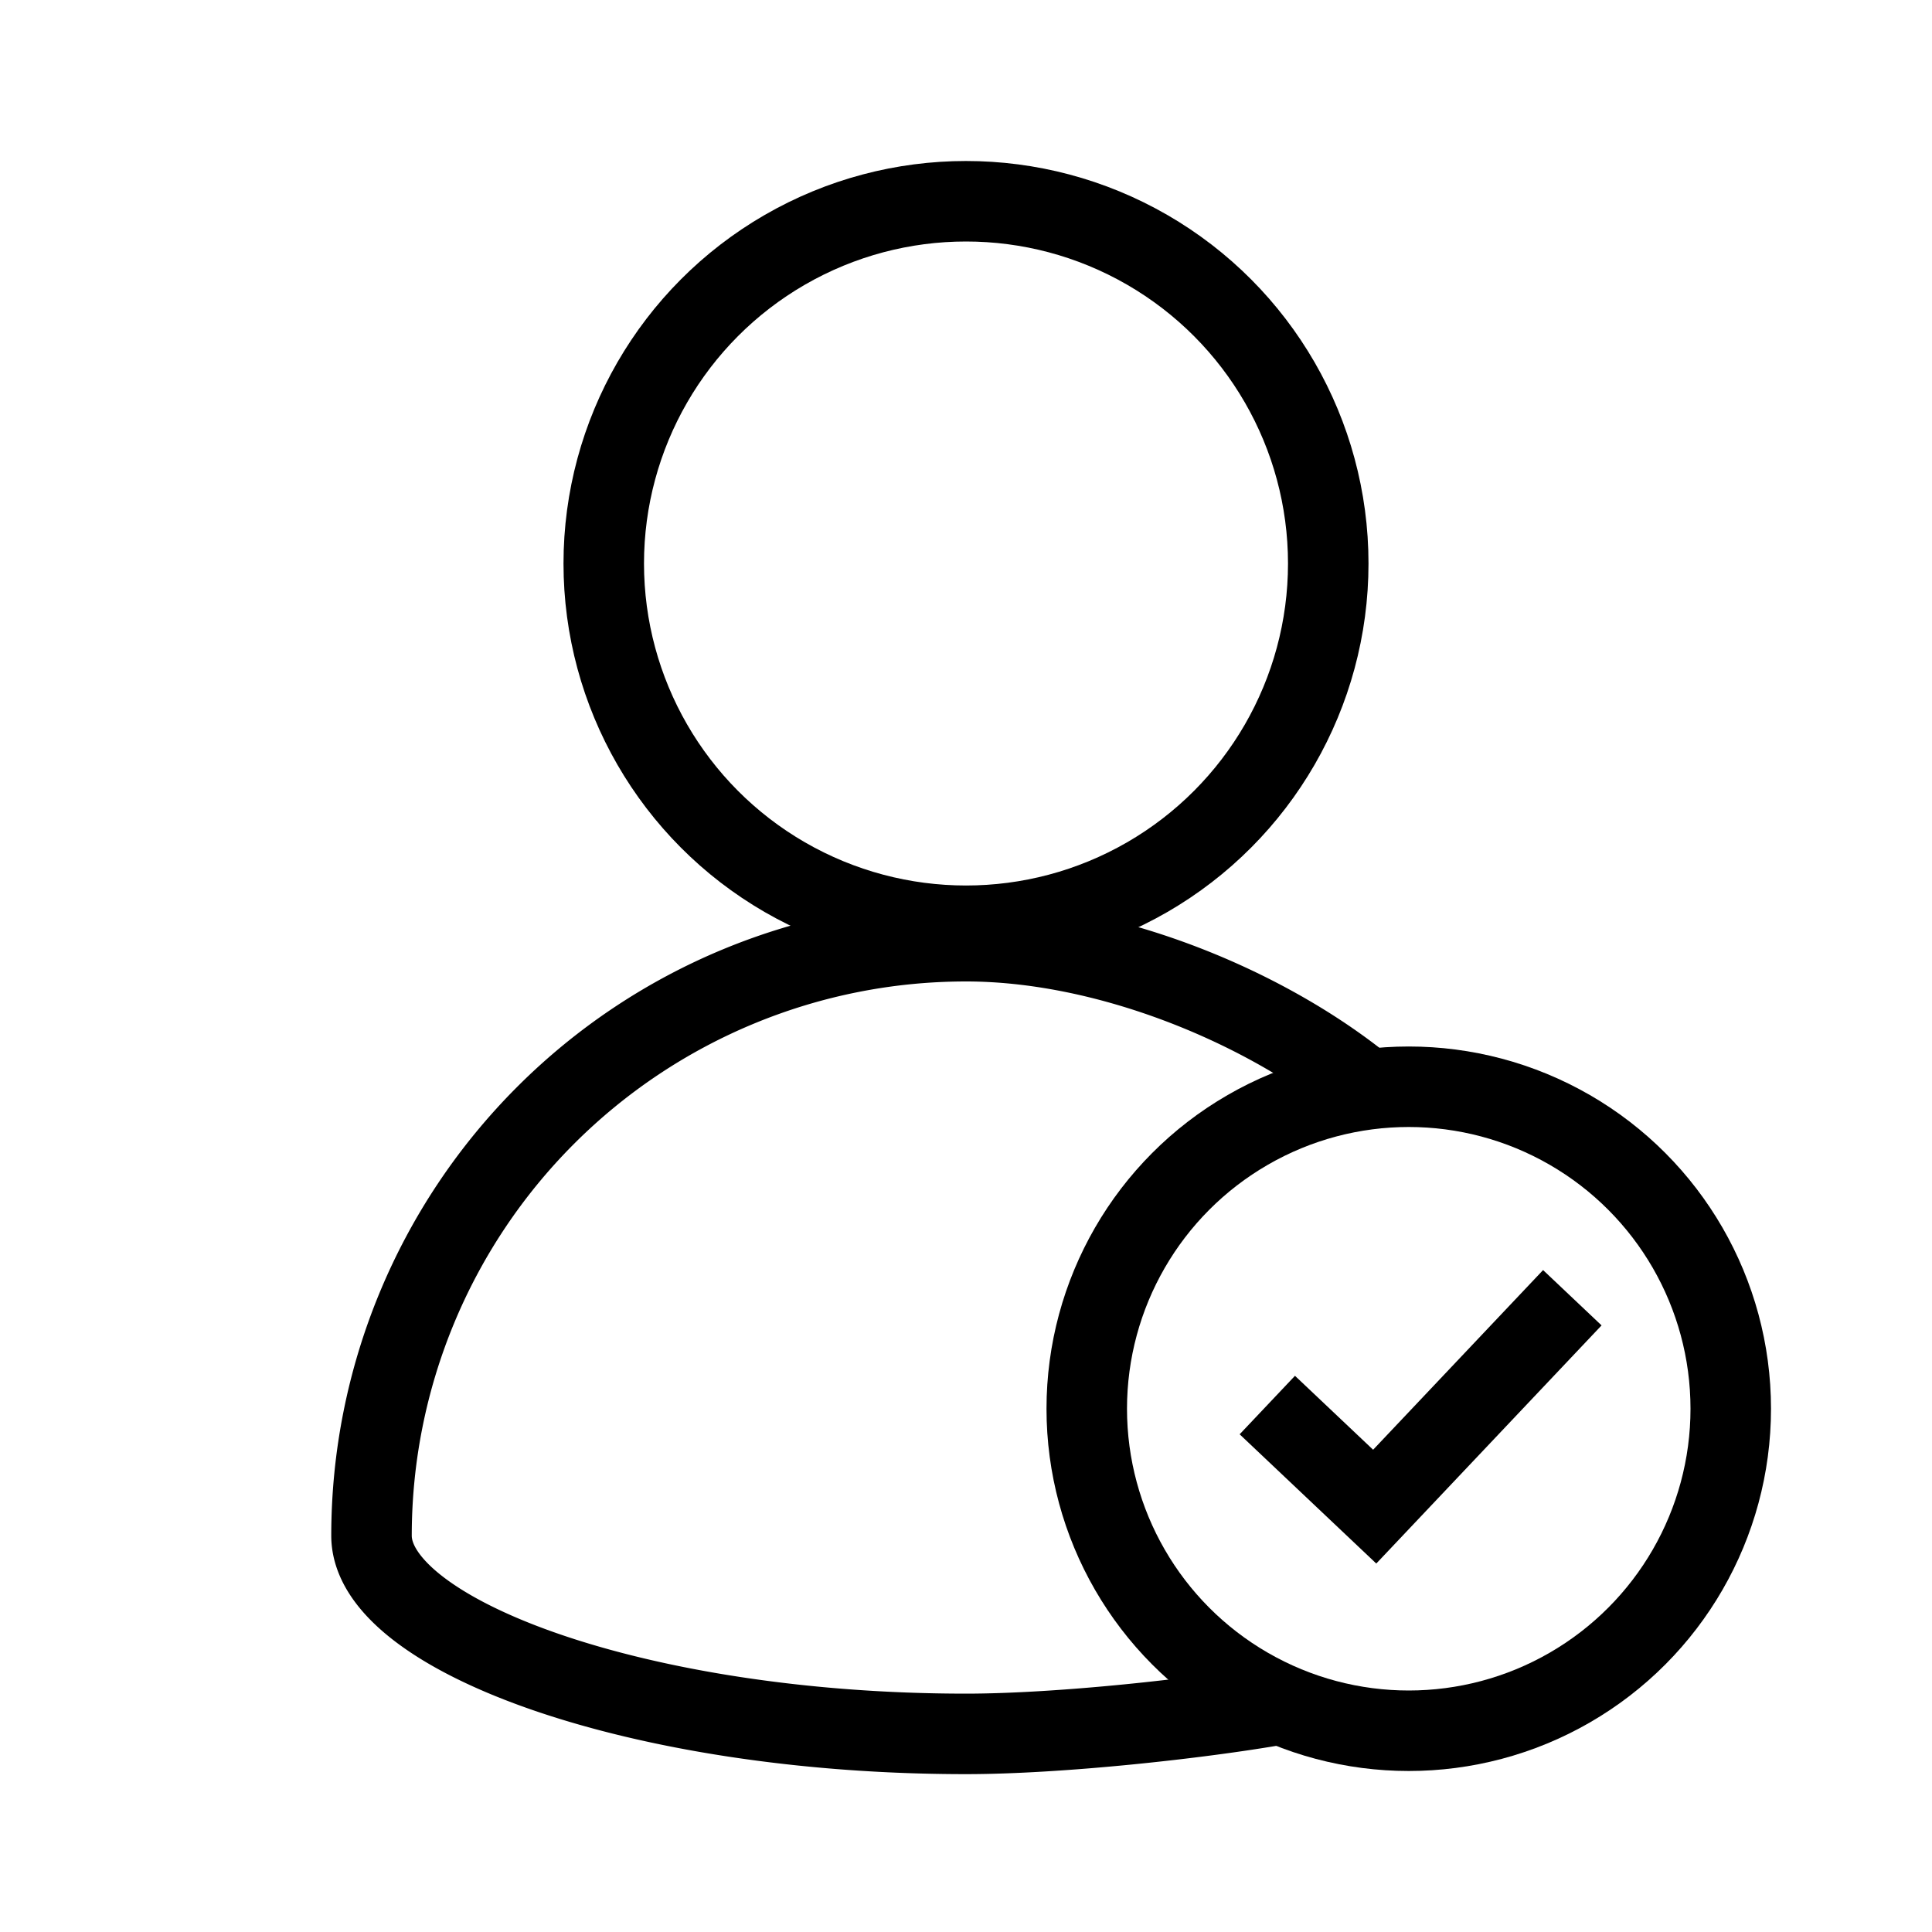<svg xmlns="http://www.w3.org/2000/svg" viewBox="0 0 24 24"><g fill="none" stroke="#000" transform="translate(0 -1028.362)"><circle cx="12" cy="1035.362" r="4.5" stroke-linejoin="round"/><path stroke-linejoin="round" d="M15.88 1049.538c-.98.172-2.715.363-3.88.363-4.078 0-7.385-1.231-7.385-2.462a7.385 7.385 0 0 1 7.385-7.385c1.7 0 3.582.755 4.83 1.72"/><circle cx="17.5" cy="1045.862" r="4" stroke-linejoin="round"/><path d="M19.532 1044.483l-2.455 2.595-1.334-1.262"/></g></svg>